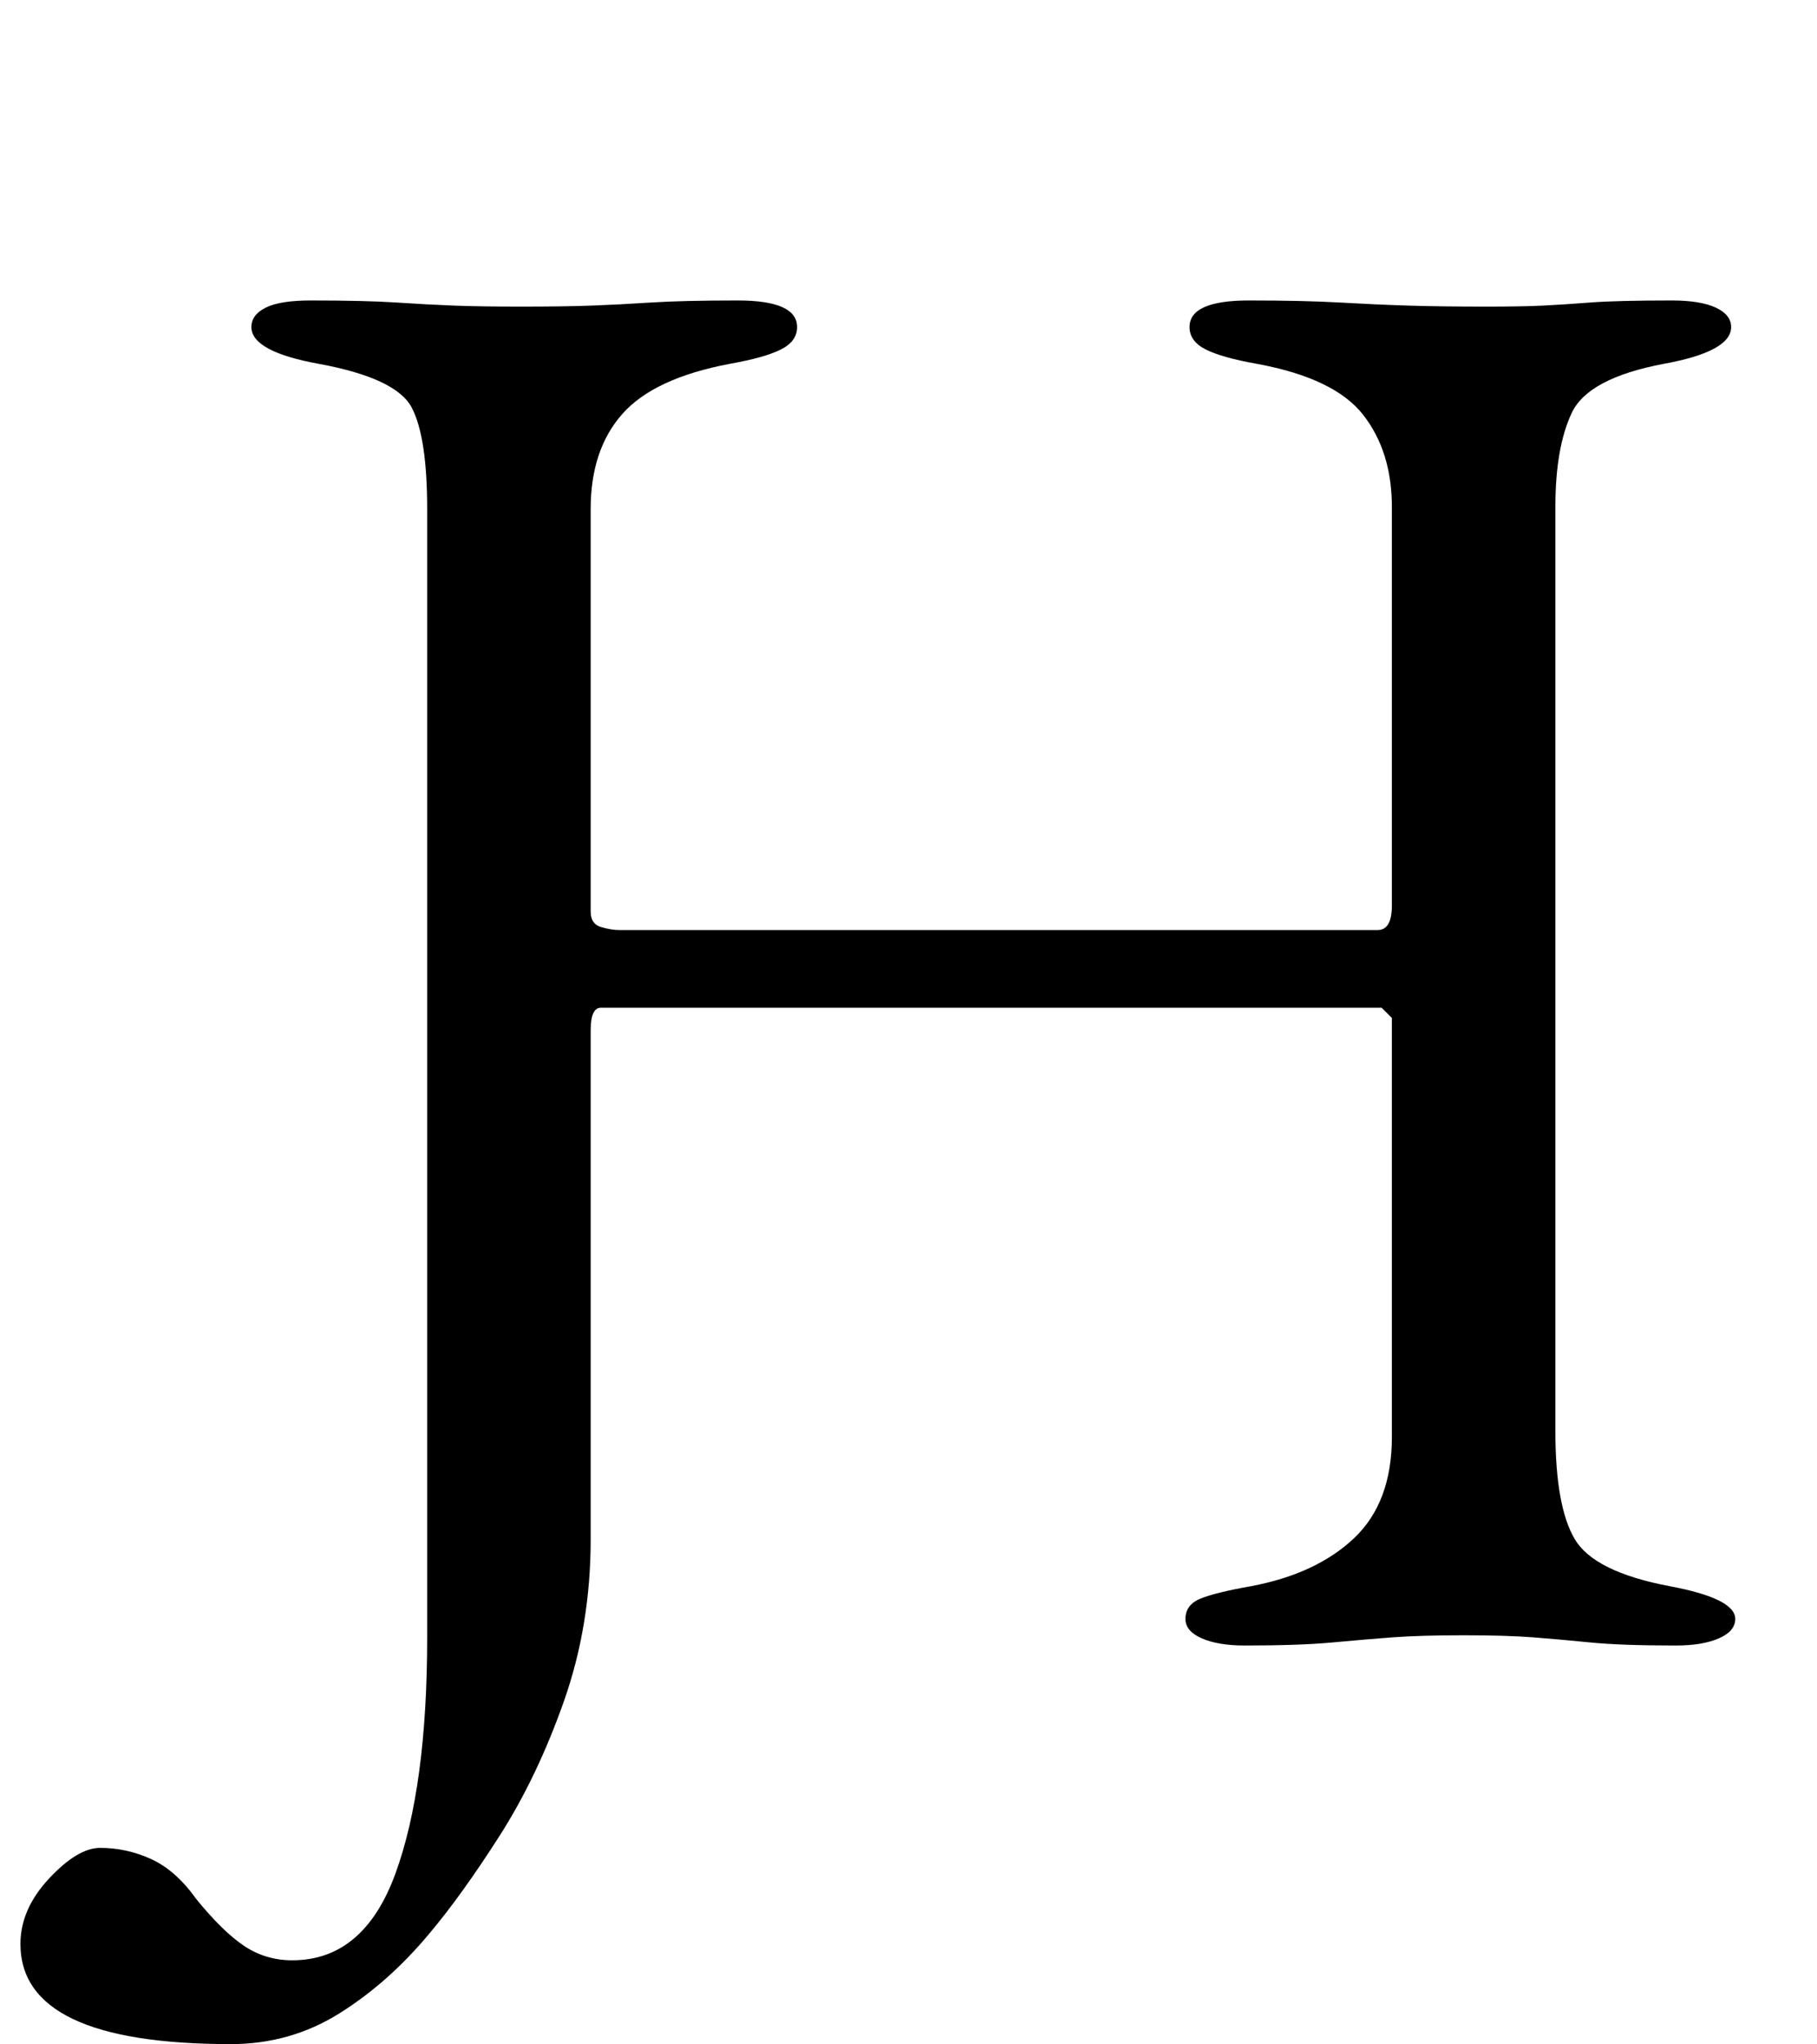 <?xml version="1.0" standalone="no"?>
<!DOCTYPE svg PUBLIC "-//W3C//DTD SVG 1.1//EN" "http://www.w3.org/Graphics/SVG/1.1/DTD/svg11.dtd" >
<svg xmlns="http://www.w3.org/2000/svg" xmlns:xlink="http://www.w3.org/1999/xlink" version="1.1" viewBox="-79 0 889 1000">
  <g transform="matrix(1 0 0 -1 0 800)">
   <path fill="currentColor"
d="M34 -200q-103 0 -103 49q0 17 14 32t25 15q13 0 25 -5.5t22 -19.5q13 -16 23.5 -23t23.5 -7q35 0 50.5 42.5t15.5 115.5v552q0 35 -7.5 49.5t-45.5 21.5q-33 6 -33 18q0 6 7 9.5t22 3.5q27 0 42 -1t28 -1.5t33 -0.5q21 0 34.5 0.5t29 1.5t42.5 1q29 0 29 -13q0 -7 -8 -11
t-25 -7q-37 -7 -52.5 -24.5t-15.5 -46.5v-197q0 -6 5 -7.5t9 -1.5h371q7 0 7 12v195q0 27 -14 45t-52 25q-17 3 -25 7t-8 11q0 13 29 13q27 0 44.5 -1t33.5 -1.5t38 -0.5q18 0 28 0.5t23 1.5t40 1q14 0 21.5 -3.5t7.5 -9.5q0 -12 -33 -18q-37 -7 -45 -24t-8 -46v-452
q0 -37 9.5 -53t46.5 -23q32 -6 32 -16q0 -6 -8 -9.5t-21 -3.5q-27 0 -42 1.5t-28 2.5t-34 1t-34.5 -1t-29.5 -2.5t-43 -1.5q-13 0 -21 3.5t-8 9.5q0 7 7.5 10t24.5 6q32 6 50.5 23.5t18.5 49.5v195v10t-5 5h-382q-5 0 -5 -11v-249q0 -42 -13 -79t-31.5 -66t-34.5 -48
q-20 -24 -44 -39t-53 -15z" />
  </g>

</svg>

